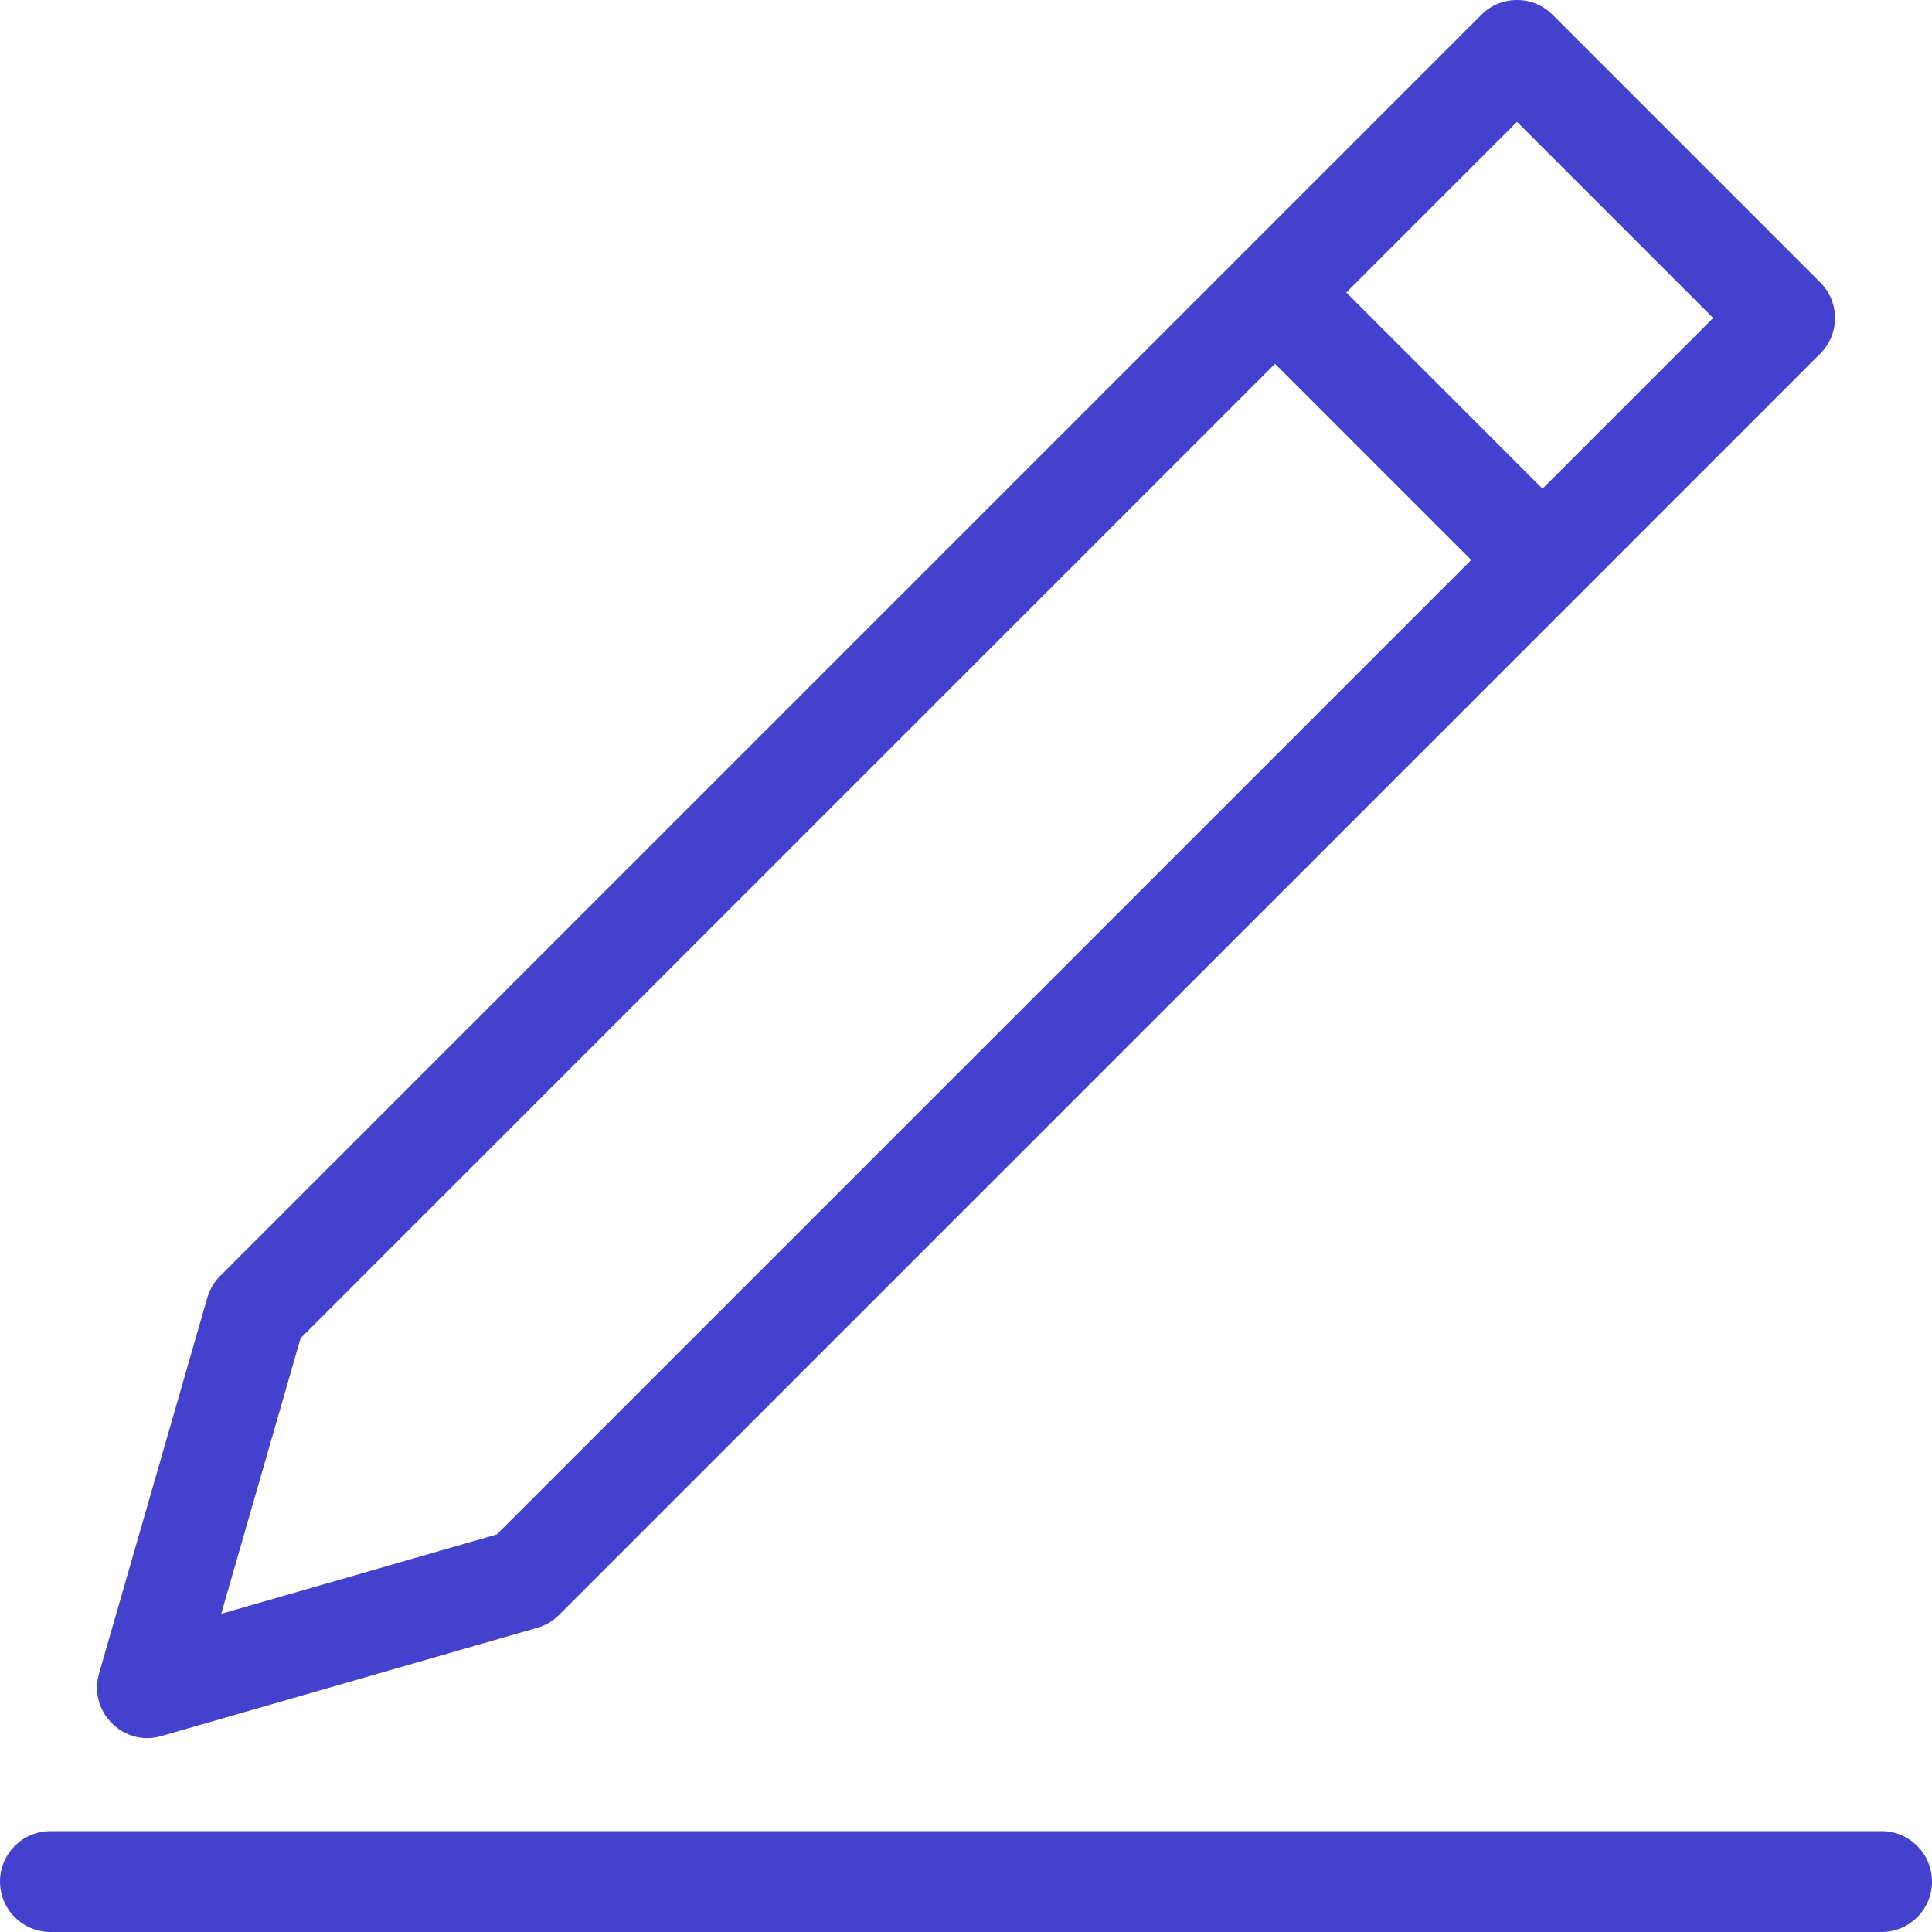<?xml version="1.0" encoding="utf-8"?>
<!-- Generator: Adobe Illustrator 26.0.1, SVG Export Plug-In . SVG Version: 6.00 Build 0)  -->
<svg version="1.1" id="레이어_1" xmlns="http://www.w3.org/2000/svg" xmlns:xlink="http://www.w3.org/1999/xlink" x="0px"
	 y="0px" viewBox="0 0 20 20" style="enable-background:new 0 0 20 20;" xml:space="preserve">
<style type="text/css">
	.st0{fill:#4341CE;}
</style>
<g>
	<path class="st0" d="M1.523,17.993c0.049,0,0.099-0.007,0.148-0.021l0.016-0.005h0l3.874-1.116c0.085-0.024,0.162-0.07,0.225-0.132
		C6.464,16.04,18.368,4.136,18.843,3.661c0.099-0.099,0.153-0.23,0.153-0.369c0-0.139-0.054-0.271-0.153-0.369l-2.77-2.77
		C15.975,0.054,15.844,0,15.704,0c-0.14,0-0.271,0.054-0.369,0.153l-3.4,3.4c-3.719,3.719-9.203,9.203-9.657,9.657
		c-0.062,0.062-0.108,0.14-0.132,0.224l-1.121,3.891c-0.053,0.185-0.004,0.377,0.133,0.514C1.257,17.938,1.386,17.993,1.523,17.993z
		 M14.022,2.943l1.597-1.597l0.085-0.085l0.085,0.085l1.861,1.861l0.085,0.085L17.65,3.377l-1.597,1.597l-0.085,0.085l-0.085-0.085
		l-1.861-1.861l-0.085-0.085L14.022,2.943z M2.35,16.497l0.753-2.614l0.009-0.03l0.022-0.022l9.98-9.98l0.085-0.085l0.085,0.085
		l1.861,1.861l0.085,0.085l-0.085,0.085l-9.98,9.98l-0.022,0.022l-0.03,0.009l-2.614,0.753l-0.209,0.06L2.35,16.497z"/>
	<path class="st0" d="M19.478,18.956H0.522C0.234,18.956,0,19.19,0,19.478S0.234,20,0.522,20h18.956C19.766,20,20,19.766,20,19.478
		S19.766,18.956,19.478,18.956z"/>
</g>
</svg>
